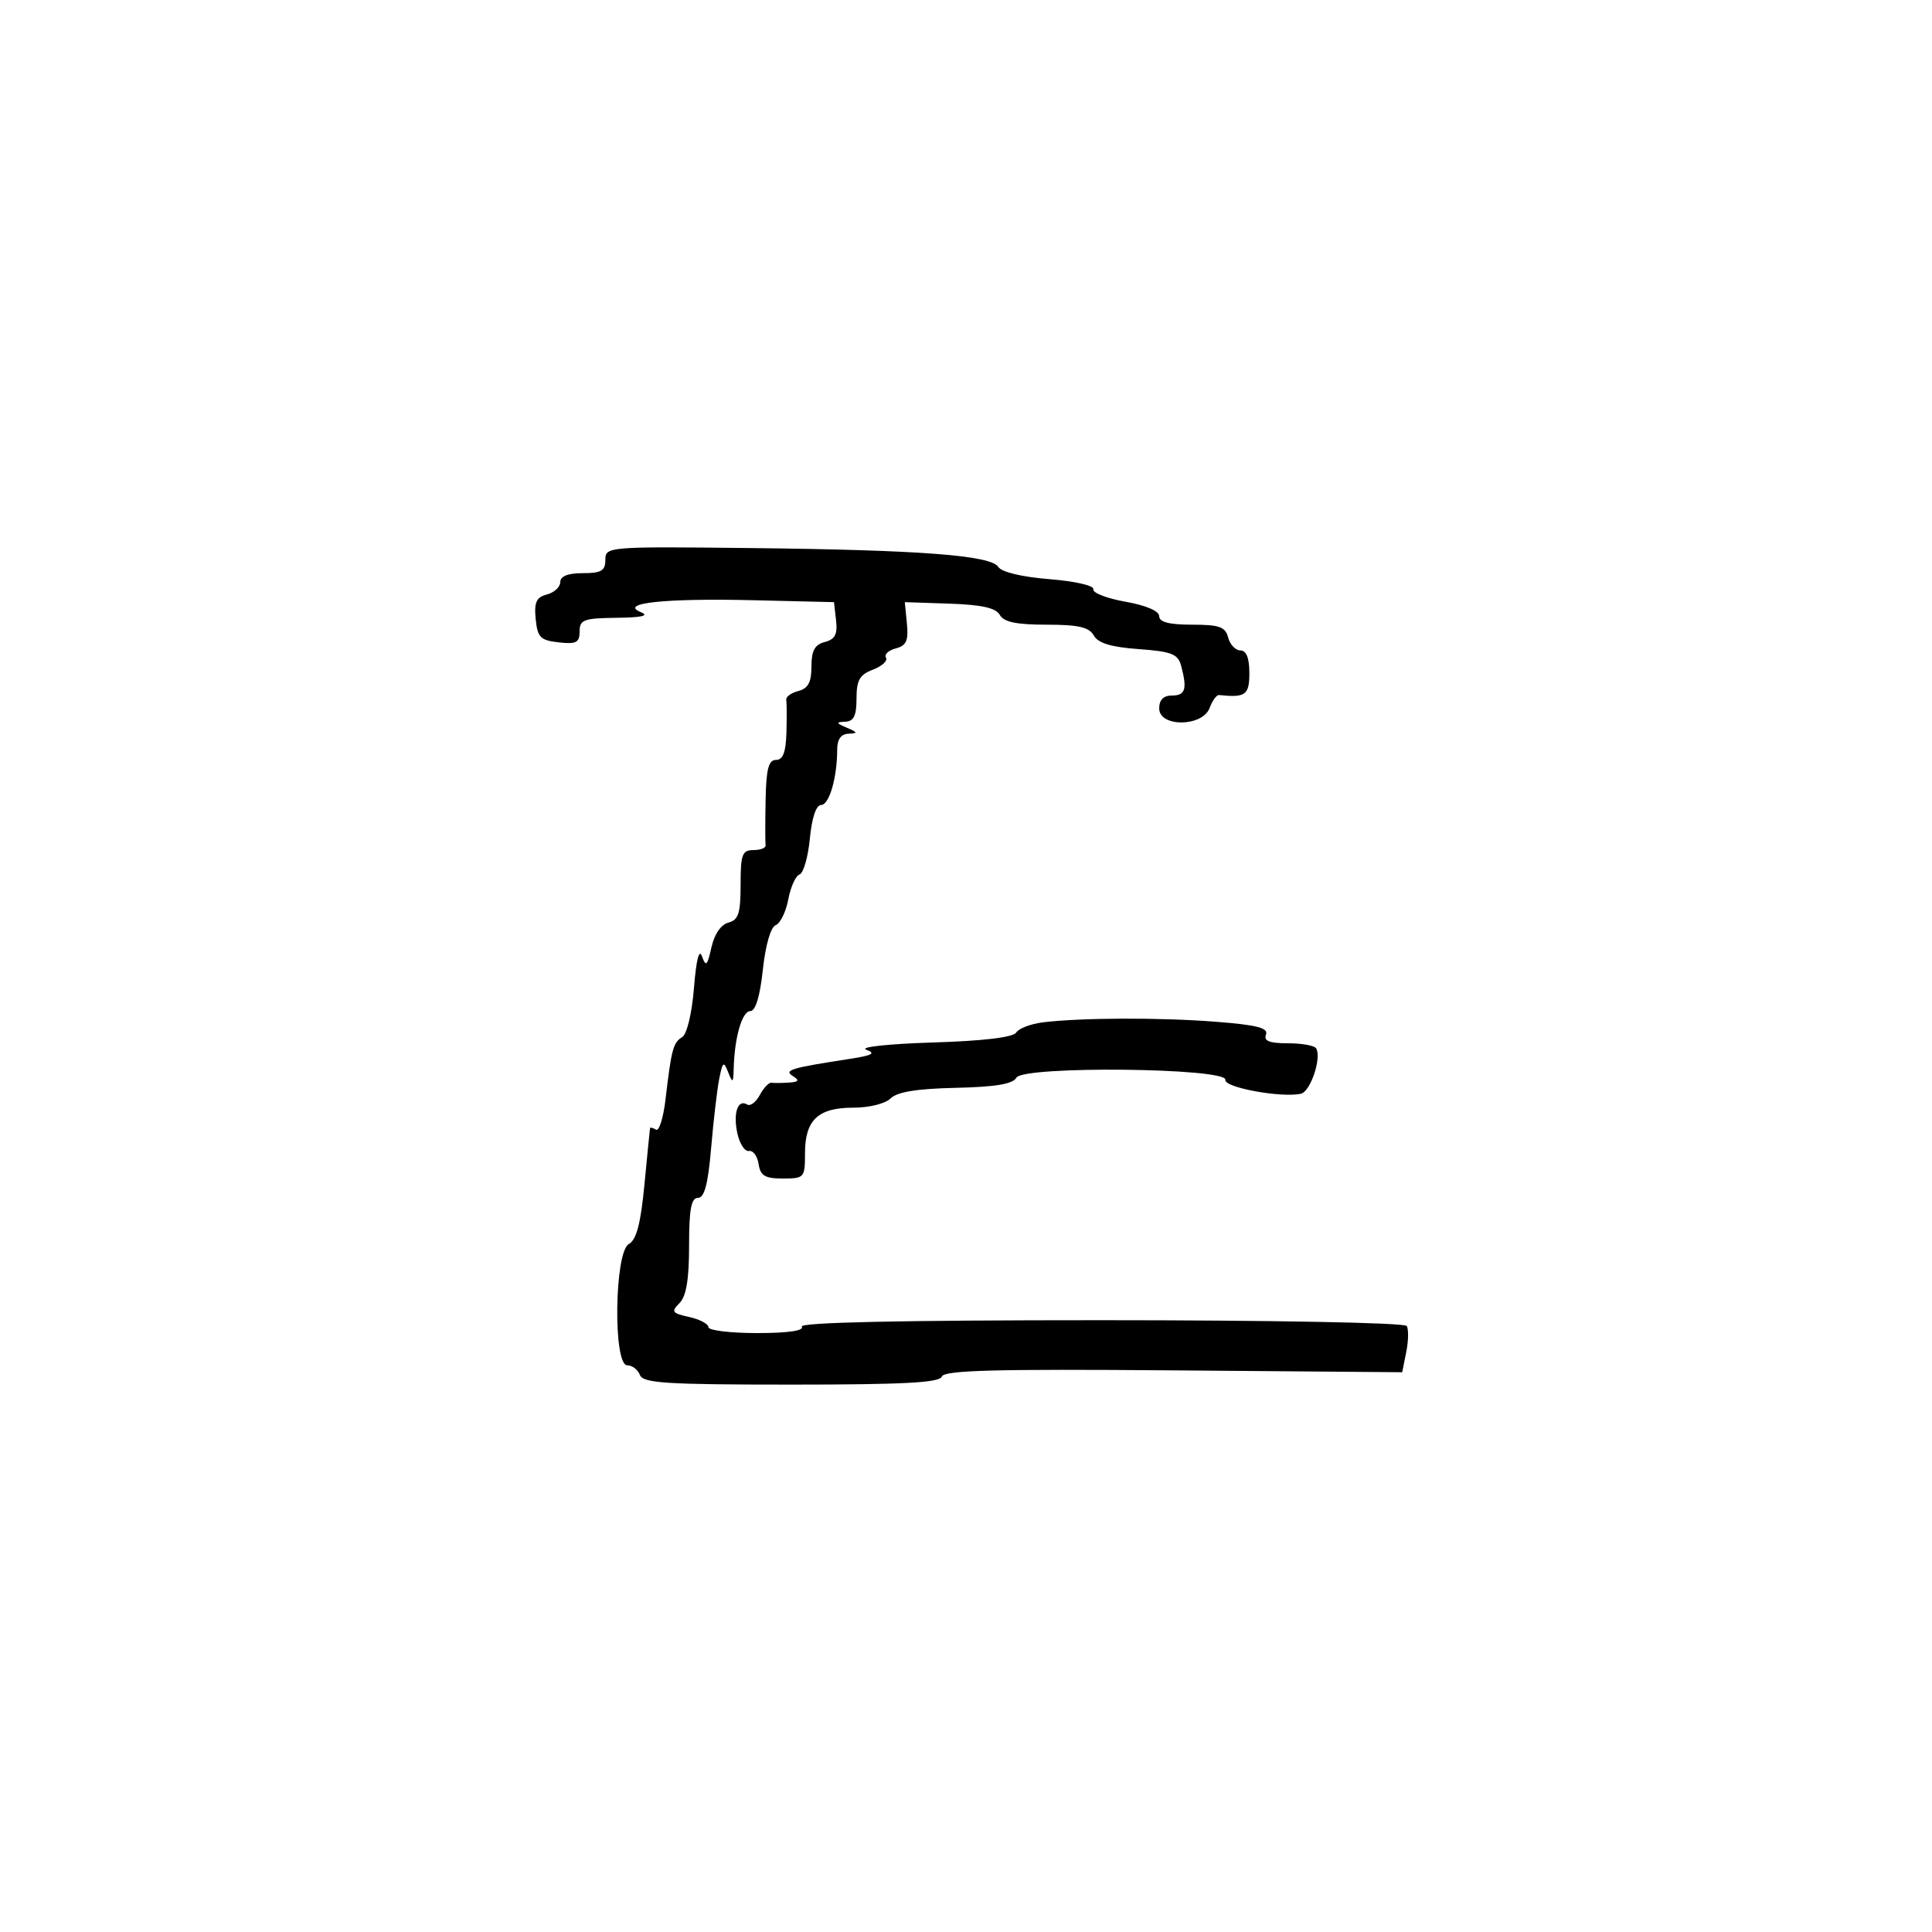 <svg xmlns="http://www.w3.org/2000/svg" width="300" height="300" viewBox="0 0 300 300" version="1.1">
  <defs/>
  <path d="M94,86.928 C94,84.887 94.331,84.86 116.25,85.099 C142.894,85.391 153.904,86.226 155.025,88.041 C155.514,88.832 158.687,89.589 162.943,89.93 C166.932,90.25 169.925,90.938 169.772,91.5 C169.623,92.05 171.863,92.92 174.75,93.432 C177.955,94.002 180,94.878 180,95.682 C180,96.6 181.546,97 185.094,97 C189.346,97 190.274,97.33 190.71,99 C190.998,100.1 191.856,101 192.617,101 C193.531,101 194,102.187 194,104.5 C194,107.927 193.405,108.36 189.3,107.926 C188.914,107.885 188.254,108.785 187.832,109.926 C186.735,112.889 180,112.953 180,110 C180,108.667 180.667,108 182,108 C184.074,108 184.375,107.001 183.4,103.364 C182.913,101.551 181.916,101.162 176.803,100.792 C172.529,100.483 170.506,99.869 169.84,98.678 C169.113,97.38 167.452,97 162.5,97 C157.82,97 155.871,96.592 155.251,95.484 C154.642,94.396 152.44,93.902 147.451,93.734 L140.5,93.5 L140.824,96.824 C141.084,99.491 140.74,100.255 139.085,100.688 C137.951,100.985 137.27,101.627 137.571,102.116 C137.873,102.604 136.968,103.442 135.56,103.977 C133.482,104.767 133,105.614 133,108.475 C133,111.139 132.572,112.017 131.25,112.07 C129.754,112.13 129.79,112.265 131.5,113 C133.21,113.735 133.246,113.87 131.75,113.93 C130.594,113.976 130,114.807 130,116.375 C130,120.733 128.764,125 127.502,125 C126.729,125 126.064,126.981 125.754,130.208 C125.479,133.072 124.761,135.58 124.158,135.781 C123.556,135.981 122.767,137.724 122.405,139.653 C122.044,141.582 121.161,143.385 120.445,143.66 C119.673,143.956 118.862,146.775 118.455,150.58 C118.012,154.708 117.318,157 116.509,157 C115.237,157 114.059,161.054 113.93,165.875 C113.867,168.2 113.769,168.271 113.071,166.5 C112.372,164.727 112.215,164.84 111.685,167.5 C111.356,169.15 110.789,173.988 110.426,178.25 C109.947,183.861 109.383,186 108.383,186 C107.33,186 107,187.773 107,193.429 C107,198.684 106.563,201.294 105.507,202.351 C104.182,203.675 104.352,203.918 107.007,204.501 C108.653,204.863 110,205.573 110,206.079 C110,206.586 113.402,207 117.559,207 C122.344,207 124.891,206.633 124.5,206 C124.091,205.339 139.803,205 170.882,205 C197.55,205 218.122,205.388 218.437,205.897 C218.742,206.391 218.708,208.208 218.363,209.937 L217.734,213.079 L182.2,212.79 C154.459,212.564 146.575,212.775 146.25,213.75 C145.933,214.702 140.352,215 122.885,215 C103.41,215 99.85,214.773 99.362,213.5 C99.045,212.675 98.159,212 97.393,212 C95.18,212 95.407,194.431 97.637,193.184 C98.833,192.514 99.489,190.011 100.074,183.884 C100.514,179.273 100.902,175.361 100.937,175.191 C100.972,175.021 101.388,175.122 101.863,175.415 C102.337,175.708 103.002,173.598 103.339,170.724 C104.257,162.911 104.524,161.912 105.925,161.046 C106.668,160.587 107.442,157.358 107.761,153.394 C108.114,148.99 108.563,147.245 109.014,148.518 C109.606,150.186 109.835,149.967 110.465,147.129 C110.922,145.065 111.947,143.565 113.106,143.262 C114.669,142.853 115,141.825 115,137.383 C115,132.667 115.248,132 117,132 C118.1,132 118.947,131.662 118.882,131.25 C118.816,130.838 118.816,127.688 118.882,124.25 C118.973,119.414 119.339,118 120.5,118 C121.579,118 122.033,116.808 122.118,113.75 C122.184,111.412 122.171,109.124 122.09,108.664 C122.009,108.204 122.856,107.589 123.971,107.297 C125.487,106.901 126,105.941 126,103.5 C126,101.036 126.509,100.1 128.074,99.691 C129.666,99.275 130.072,98.493 129.824,96.324 L129.5,93.5 L117,93.202 C103.293,92.875 96.026,93.642 99.5,95.049 C100.88,95.608 99.718,95.881 95.75,95.93 C90.638,95.992 90,96.228 90,98.056 C90,99.783 89.481,100.053 86.75,99.746 C83.903,99.425 83.46,98.975 83.181,96.115 C82.926,93.506 83.278,92.74 84.931,92.308 C86.069,92.01 87,91.144 87,90.383 C87,89.469 88.187,89 90.5,89 C93.374,89 94,88.629 94,86.928 Z M162.009,158.741 C167.977,158.021 180.132,157.983 188.799,158.658 C195.169,159.154 196.977,159.617 196.58,160.652 C196.201,161.641 197.104,162 199.972,162 C202.123,162 204.097,162.349 204.361,162.775 C205.263,164.234 203.501,169.5 202,169.834 C198.981,170.505 190.045,168.865 190.273,167.681 C190.633,165.811 158.874,165.474 157.831,167.337 C157.275,168.331 154.59,168.781 148.401,168.918 C142.397,169.05 139.306,169.551 138.303,170.554 C137.484,171.373 134.967,172 132.5,172 C127.028,172 125,173.912 125,179.071 C125,182.879 124.895,183 121.57,183 C118.78,183 118.075,182.579 117.796,180.75 C117.607,179.512 116.934,178.601 116.3,178.725 C115.667,178.849 114.856,177.623 114.5,176 C113.809,172.854 114.567,170.614 116.019,171.512 C116.503,171.811 117.386,171.148 117.98,170.038 C118.574,168.928 119.384,168.069 119.78,168.128 C120.176,168.188 121.4,168.177 122.5,168.103 C124.047,168 124.187,167.771 123.117,167.093 C121.657,166.169 122.754,165.838 132,164.414 C135.482,163.878 136.047,163.556 134.5,162.991 C133.394,162.586 137.99,162.09 144.786,161.88 C152.702,161.635 157.33,161.084 157.795,160.331 C158.192,159.689 160.089,158.973 162.009,158.741 Z"/>
</svg>

